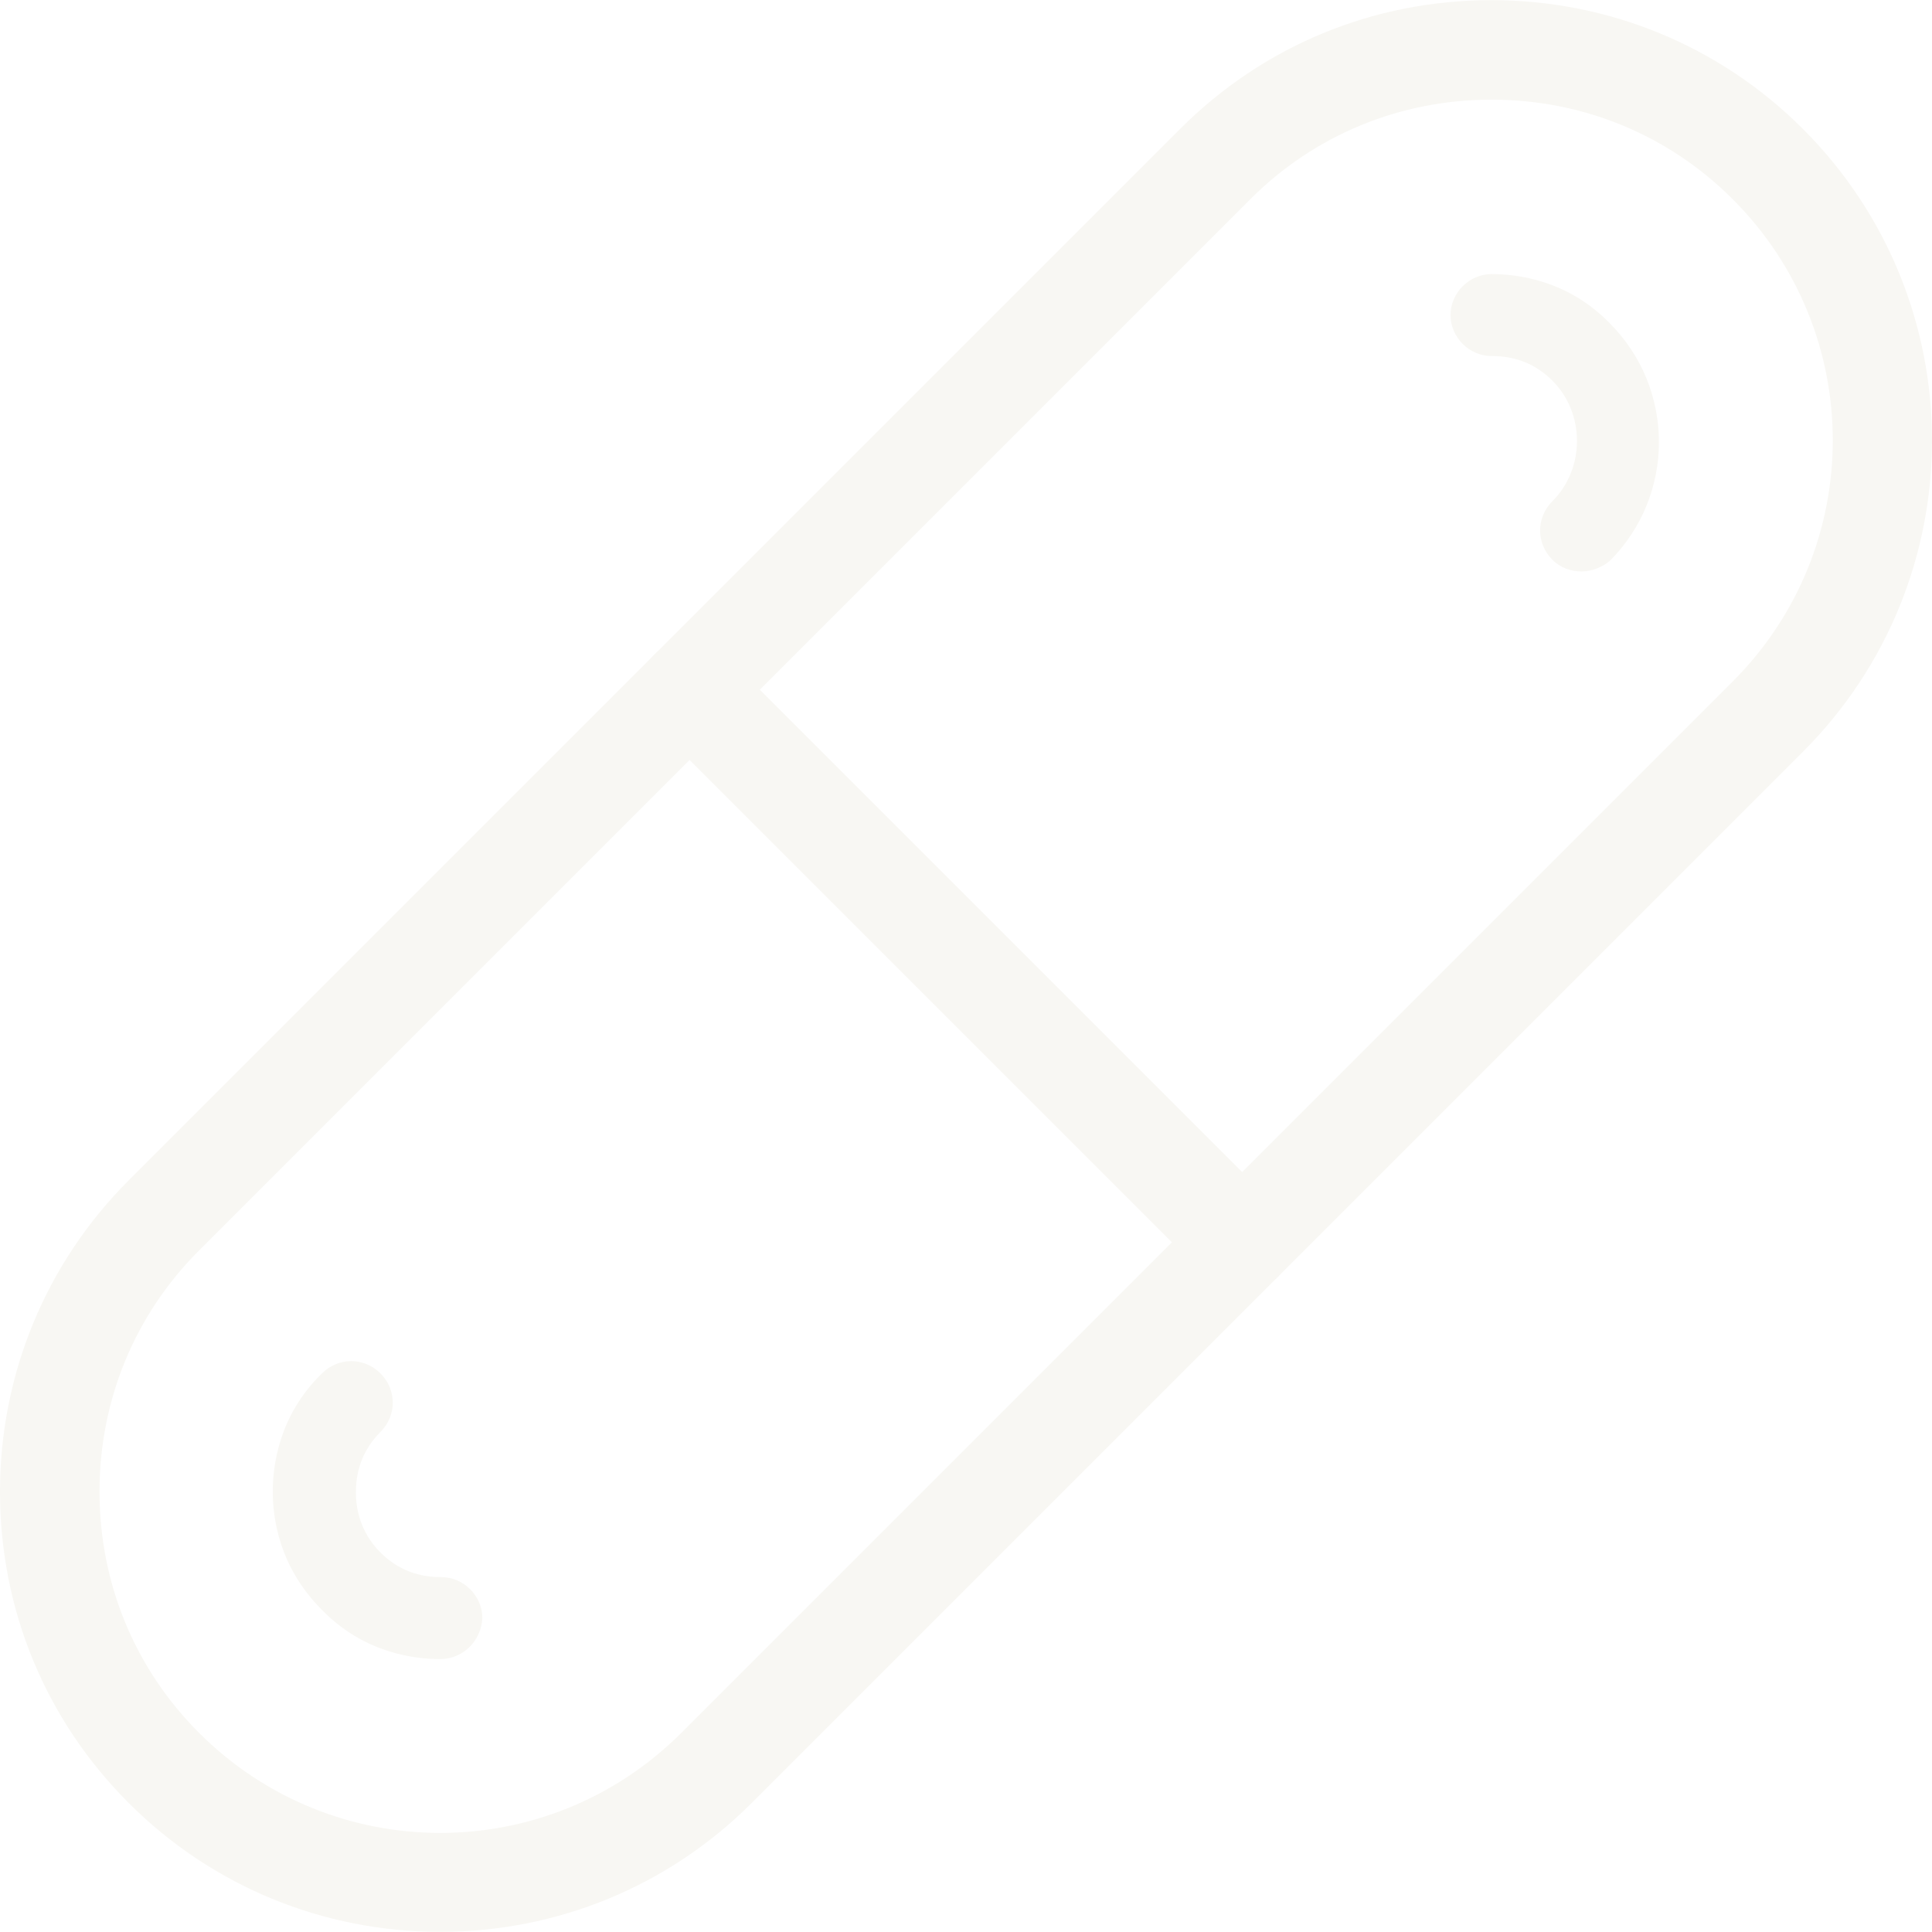 <svg xmlns:xlink="http://www.w3.org/1999/xlink" preserveAspectRatio="xMidYMid meet" data-bbox="17.5 17.5 165.025 165" viewBox="17.5 17.5 165.025 165" height="200" width="200" xmlns="http://www.w3.org/2000/svg" data-type="color" role="presentation" aria-hidden="true"><defs><style>#comp-lilnfeiq svg [data-color="1"] {fill: #F8F7F3;}
#comp-lilnfeiq svg [data-color="2"] {fill: #F8F7F3;}</style></defs>
    <g>
        <path d="M55.1 182.5c-10 0-19.5-3.9-26.6-11-7.1-7.1-11-16.5-11-26.6 0-10 3.9-19.5 11-26.6l89.8-89.8c7.1-7.1 16.5-11 26.6-11 10 0 19.5 3.9 26.6 11 14.7 14.7 14.7 38.5 0 53.2l-89.8 89.8c-7.1 7.1-16.6 11-26.6 11zM144.9 26c-7.8 0-15.1 3-20.6 8.5l-89.8 89.8c-5.5 5.5-8.5 12.8-8.5 20.6 0 7.8 3 15.1 8.5 20.6 11.4 11.4 29.8 11.4 41.2 0l89.8-89.8c11.4-11.4 11.4-29.8 0-41.2C160 29 152.7 26 144.9 26z" fill="#F8F7F3" data-color="1"></path>
        <path d="M152.6 66.3c-.9 0-1.8-.3-2.5-1-1.4-1.4-1.4-3.6 0-5 2.8-2.8 2.8-7.5 0-10.3-1.9-1.9-4-2.1-5.2-2.1-1.9 0-3.5-1.6-3.5-3.5s1.6-3.5 3.5-3.5c2.2 0 6.5.5 10.1 4.2 5.6 5.6 5.6 14.7 0 20.3-.6.5-1.5.9-2.4.9z" fill="#F8F7F3" data-color="2"></path>
        <path d="M55.1 159.2c-2.2 0-6.5-.5-10.1-4.2-3.7-3.7-4.2-7.9-4.2-10.1s.5-6.5 4.2-10.1c1.4-1.4 3.6-1.4 5 0s1.4 3.6 0 5c-1.9 1.9-2.1 4-2.1 5.2s.3 3.3 2.1 5.1c1.9 1.9 4 2.1 5.2 2.1 1.9 0 3.5 1.6 3.5 3.5-.1 2-1.7 3.5-3.6 3.5z" fill="#F8F7F3" data-color="2"></path>
        <path d="M123.6 127.8c-1.1 0-2.2-.4-3-1.2L73.4 79.4c-1.7-1.7-1.7-4.3 0-6s4.3-1.7 6 0l47.2 47.2c1.7 1.7 1.7 4.3 0 6-.8.8-1.9 1.2-3 1.2z" fill="#F8F7F3" data-color="1"></path>
    </g>
</svg>